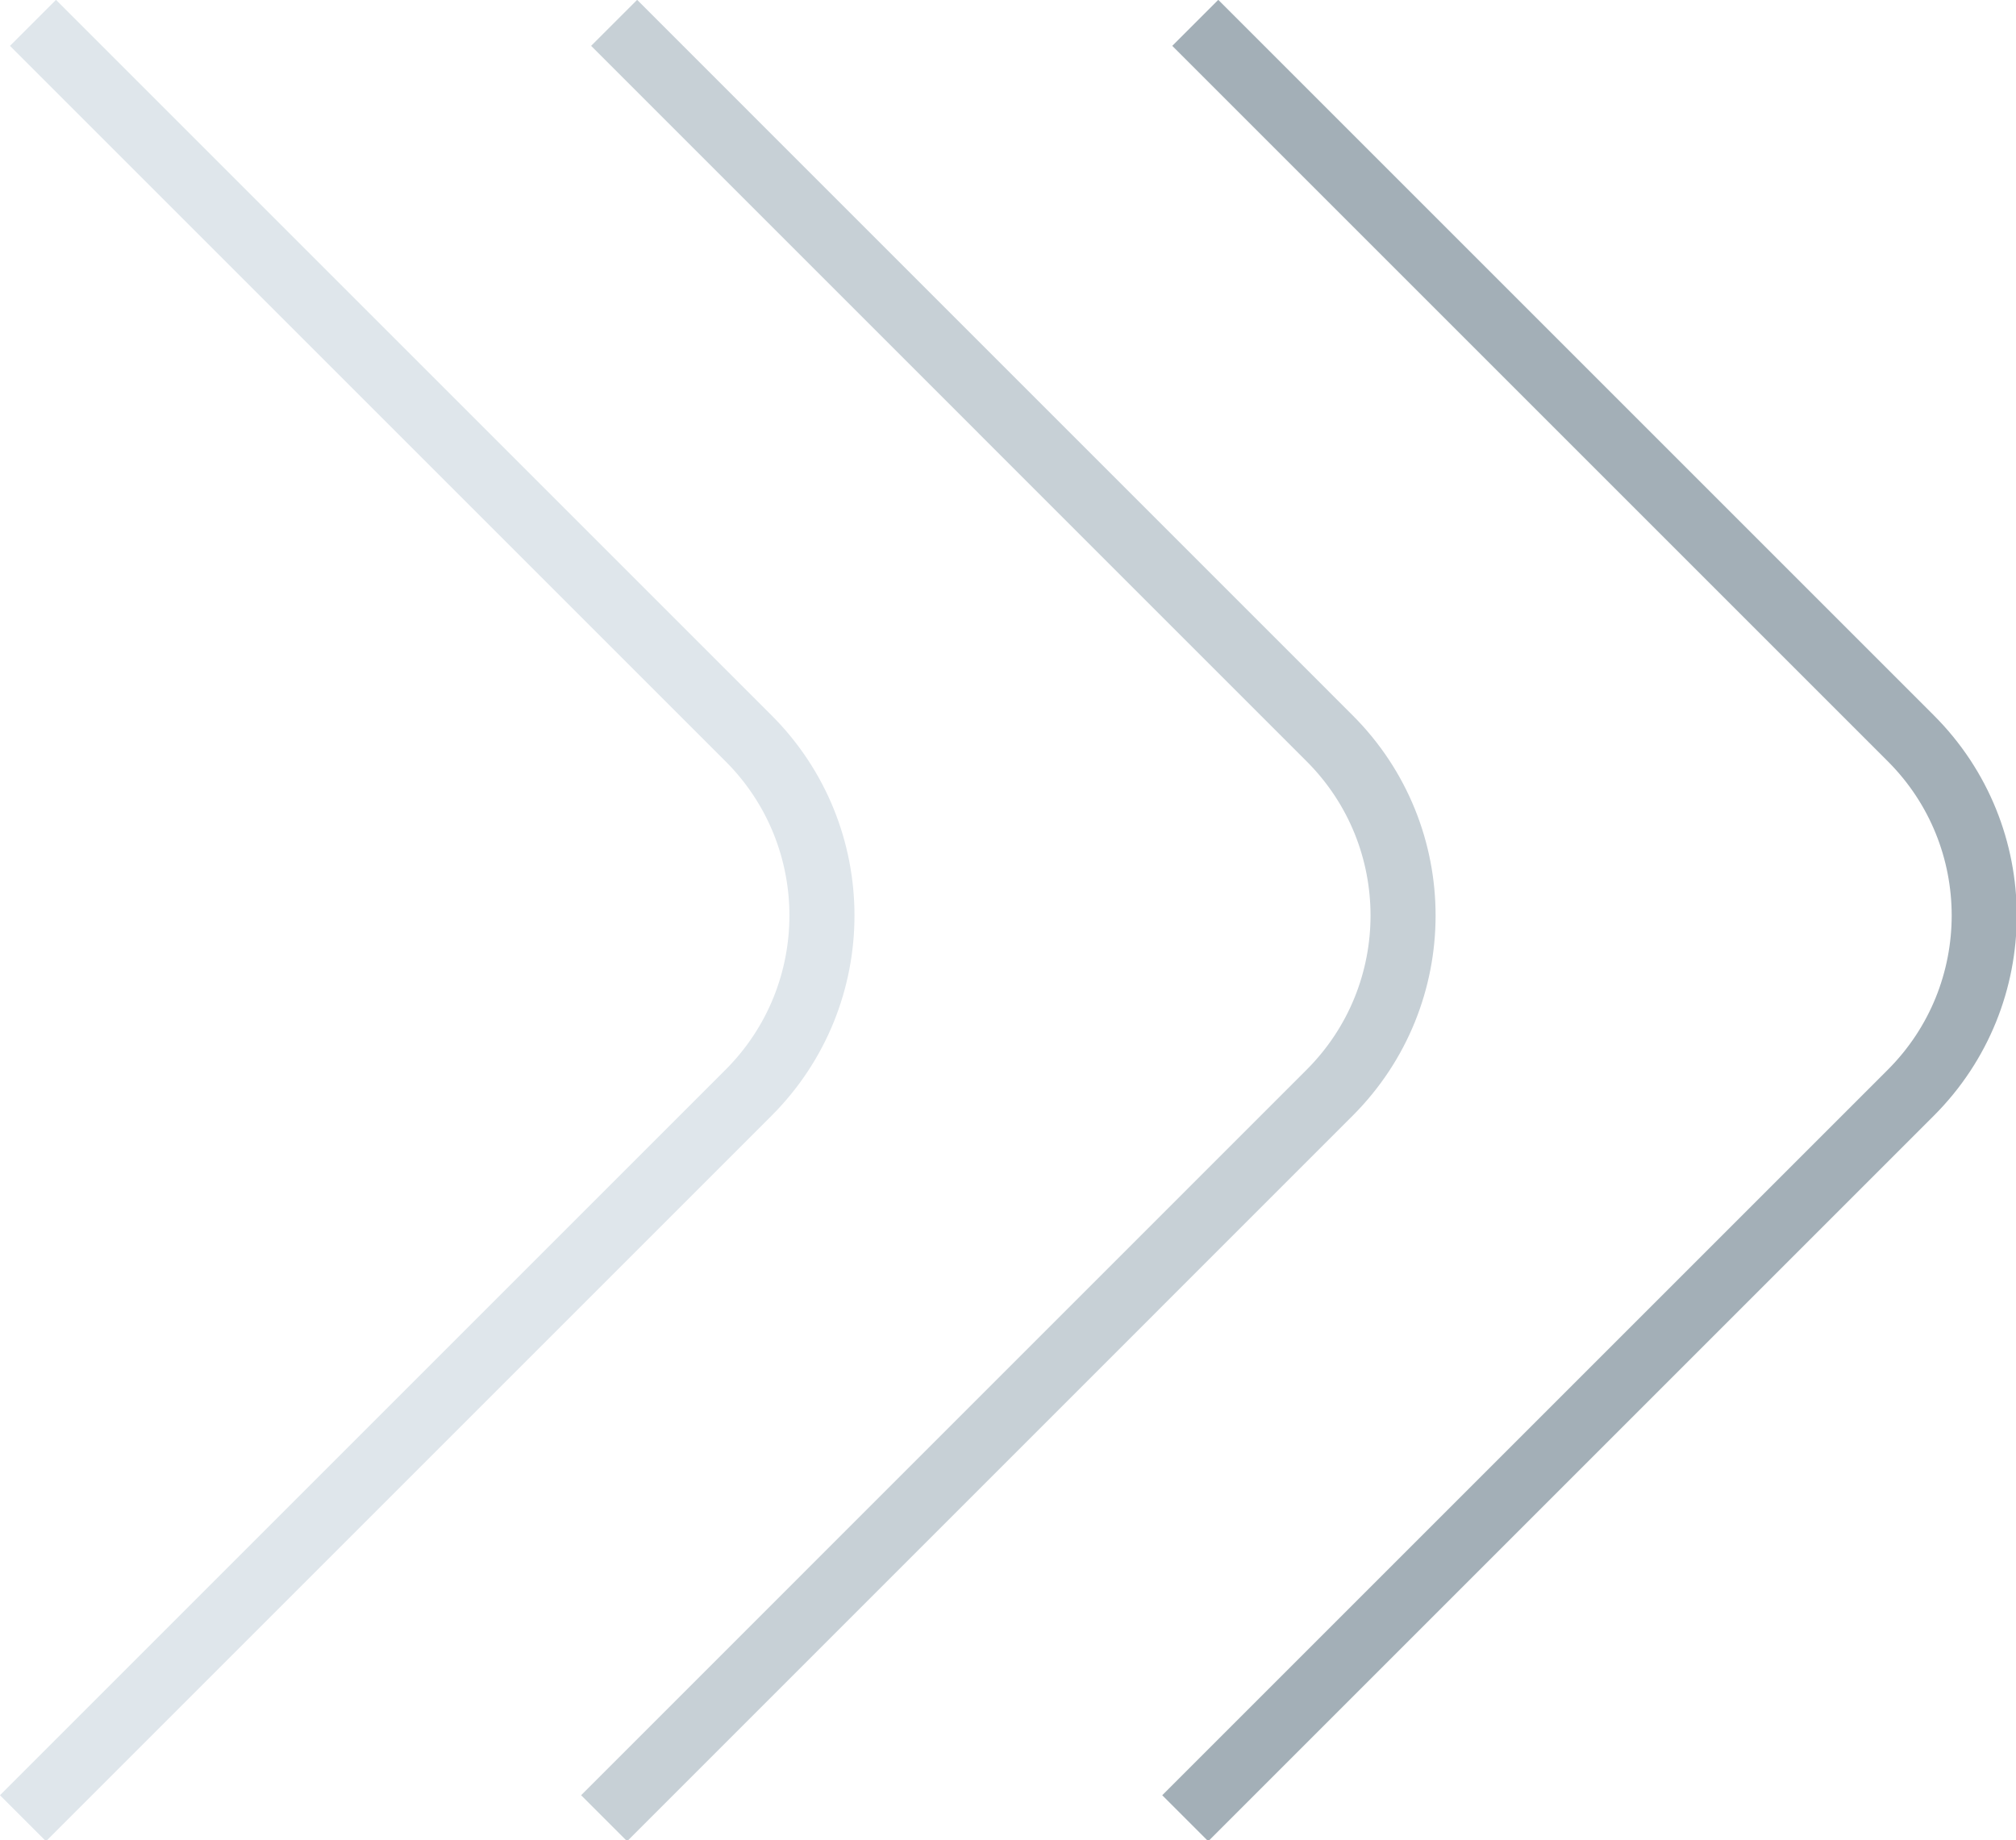<?xml version="1.0" encoding="UTF-8" standalone="no"?>
<!-- Created with Inkscape (http://www.inkscape.org/) -->

<svg
   xmlns:dc="http://purl.org/dc/elements/1.1/"
   xmlns:cc="http://creativecommons.org/ns#"
   xmlns:rdf="http://www.w3.org/1999/02/22-rdf-syntax-ns#"
   xmlns:svg="http://www.w3.org/2000/svg"
   xmlns="http://www.w3.org/2000/svg"
   xmlns:sodipodi="http://sodipodi.sourceforge.net/DTD/sodipodi-0.dtd"
   xmlns:inkscape="http://www.inkscape.org/namespaces/inkscape"
   width="10.938mm"
   height="9.985mm"
   viewBox="0 0 10.938 9.985"
   version="1.1"
   id="svg8752"
   inkscape:version="0.92.3 (2405546, 2018-03-11)"
   sodipodi:docname="tx-arrow.svg">
  <defs
     id="defs8746" />
  <sodipodi:namedview
     id="base"
     pagecolor="#ffffff"
     bordercolor="#666666"
     borderopacity="1.0"
     inkscape:pageopacity="0.0"
     inkscape:pageshadow="2"
     inkscape:zoom="2.8"
     inkscape:cx="-23.280321"
     inkscape:cy="-3.4439872"
     inkscape:document-units="mm"
     inkscape:current-layer="layer1"
     showgrid="false"
     fit-margin-top="0"
     fit-margin-left="0"
     fit-margin-right="0"
     fit-margin-bottom="0"
     inkscape:window-width="1368"
     inkscape:window-height="713"
     inkscape:window-x="0"
     inkscape:window-y="27"
     inkscape:window-maximized="1" />
  <g
     inkscape:label="Layer 1"
     inkscape:groupmode="layer"
     id="layer1"
     transform="translate(-108.68,-110.579)">
    <g
       id="g602"
       transform="matrix(0.353,0,0,-0.353,115.165,110.703)">
      <path
         d="m 0,0 10.999,-10.999 c 1.503,-1.503 1.503,-3.942 0,-5.446 L -0.154,-27.598"
         style="fill:none;stroke:#a3afb7;stroke-width:1;stroke-linecap:butt;stroke-linejoin:miter;stroke-miterlimit:10;stroke-dasharray:none;stroke-opacity:1"
         id="path604"
         inkscape:connector-curvature="0" />
    </g>
    <g
       id="g606"
       transform="matrix(0.353,0,0,-0.353,112.012,110.703)">
      <path
         d="m 0,0 10.998,-10.999 c 1.504,-1.503 1.504,-3.942 0,-5.446 L -0.154,-27.598"
         style="fill:none;stroke:#c7d0d6;stroke-width:1;stroke-linecap:butt;stroke-linejoin:miter;stroke-miterlimit:10;stroke-dasharray:none;stroke-opacity:1"
         id="path608"
         inkscape:connector-curvature="0" />
    </g>
    <g
       id="g610"
       transform="matrix(0.353,0,0,-0.353,108.859,110.703)">
      <path
         d="m 0,0 10.999,-10.999 c 1.503,-1.503 1.503,-3.942 0,-5.446 L -0.154,-27.598"
         style="fill:none;stroke:#dfe6eb;stroke-width:1;stroke-linecap:butt;stroke-linejoin:miter;stroke-miterlimit:10;stroke-dasharray:none;stroke-opacity:1"
         id="path612"
         inkscape:connector-curvature="0" />
    </g>
  </g>
</svg>
